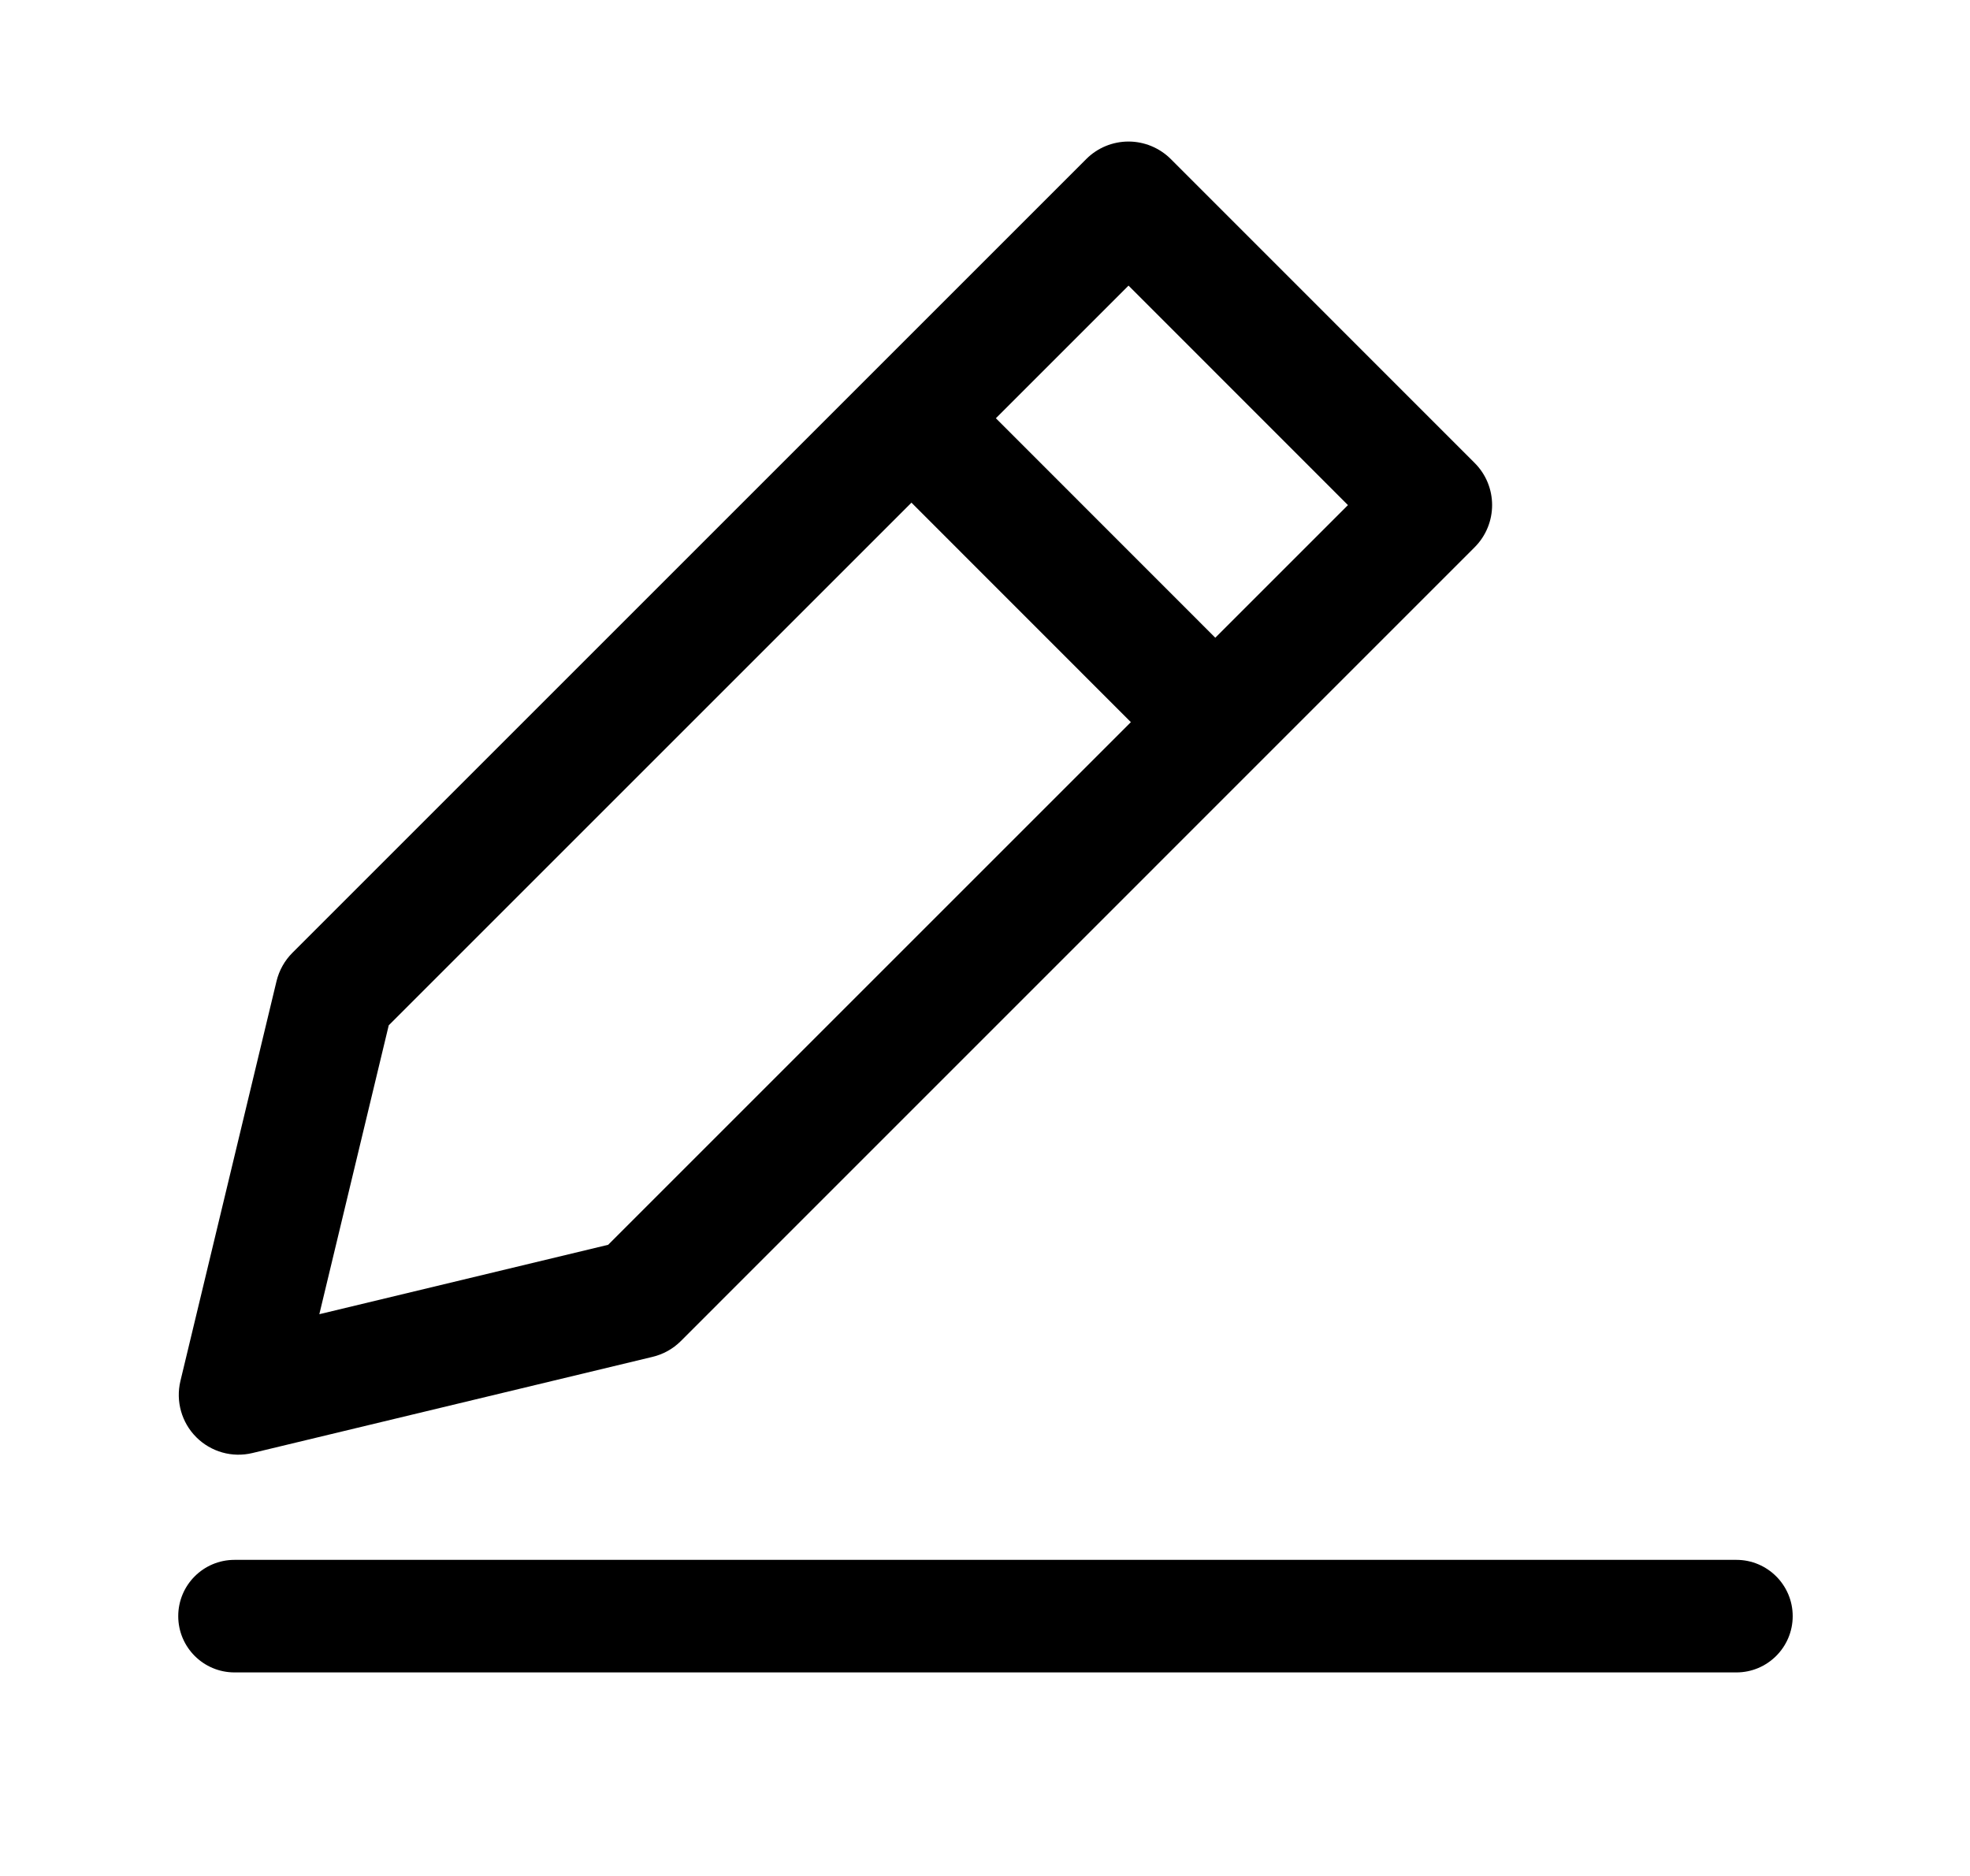 <svg width="21" height="20" viewBox="0 0 21 20" fill="none" xmlns="http://www.w3.org/2000/svg">
  <path fill-rule="evenodd" clip-rule="evenodd" d="M12.48 1.695C12.36 1.576 12.198 1.509 12.03 1.509C11.861 1.509 11.699 1.576 11.58 1.695L3.117 10.158C3.034 10.241 2.976 10.345 2.948 10.459L1.923 14.724C1.872 14.939 1.936 15.166 2.092 15.322C2.249 15.479 2.475 15.543 2.691 15.491L6.955 14.466C7.069 14.439 7.174 14.381 7.257 14.298L15.719 5.835C15.968 5.586 15.968 5.183 15.719 4.935L12.48 1.695ZM4.144 10.931L9.716 5.359L12.055 7.699L6.483 13.271L3.404 14.011L4.144 10.931ZM10.616 4.459L12.955 6.799L14.369 5.385L12.03 3.045L10.616 4.459ZM2.5 16.63C2.168 16.63 1.9 16.899 1.9 17.23C1.9 17.561 2.168 17.83 2.5 17.83L18.51 17.83C18.841 17.83 19.11 17.561 19.11 17.23C19.11 16.899 18.841 16.63 18.51 16.63L2.5 16.63Z" fill="currentColor"/>
</svg>
